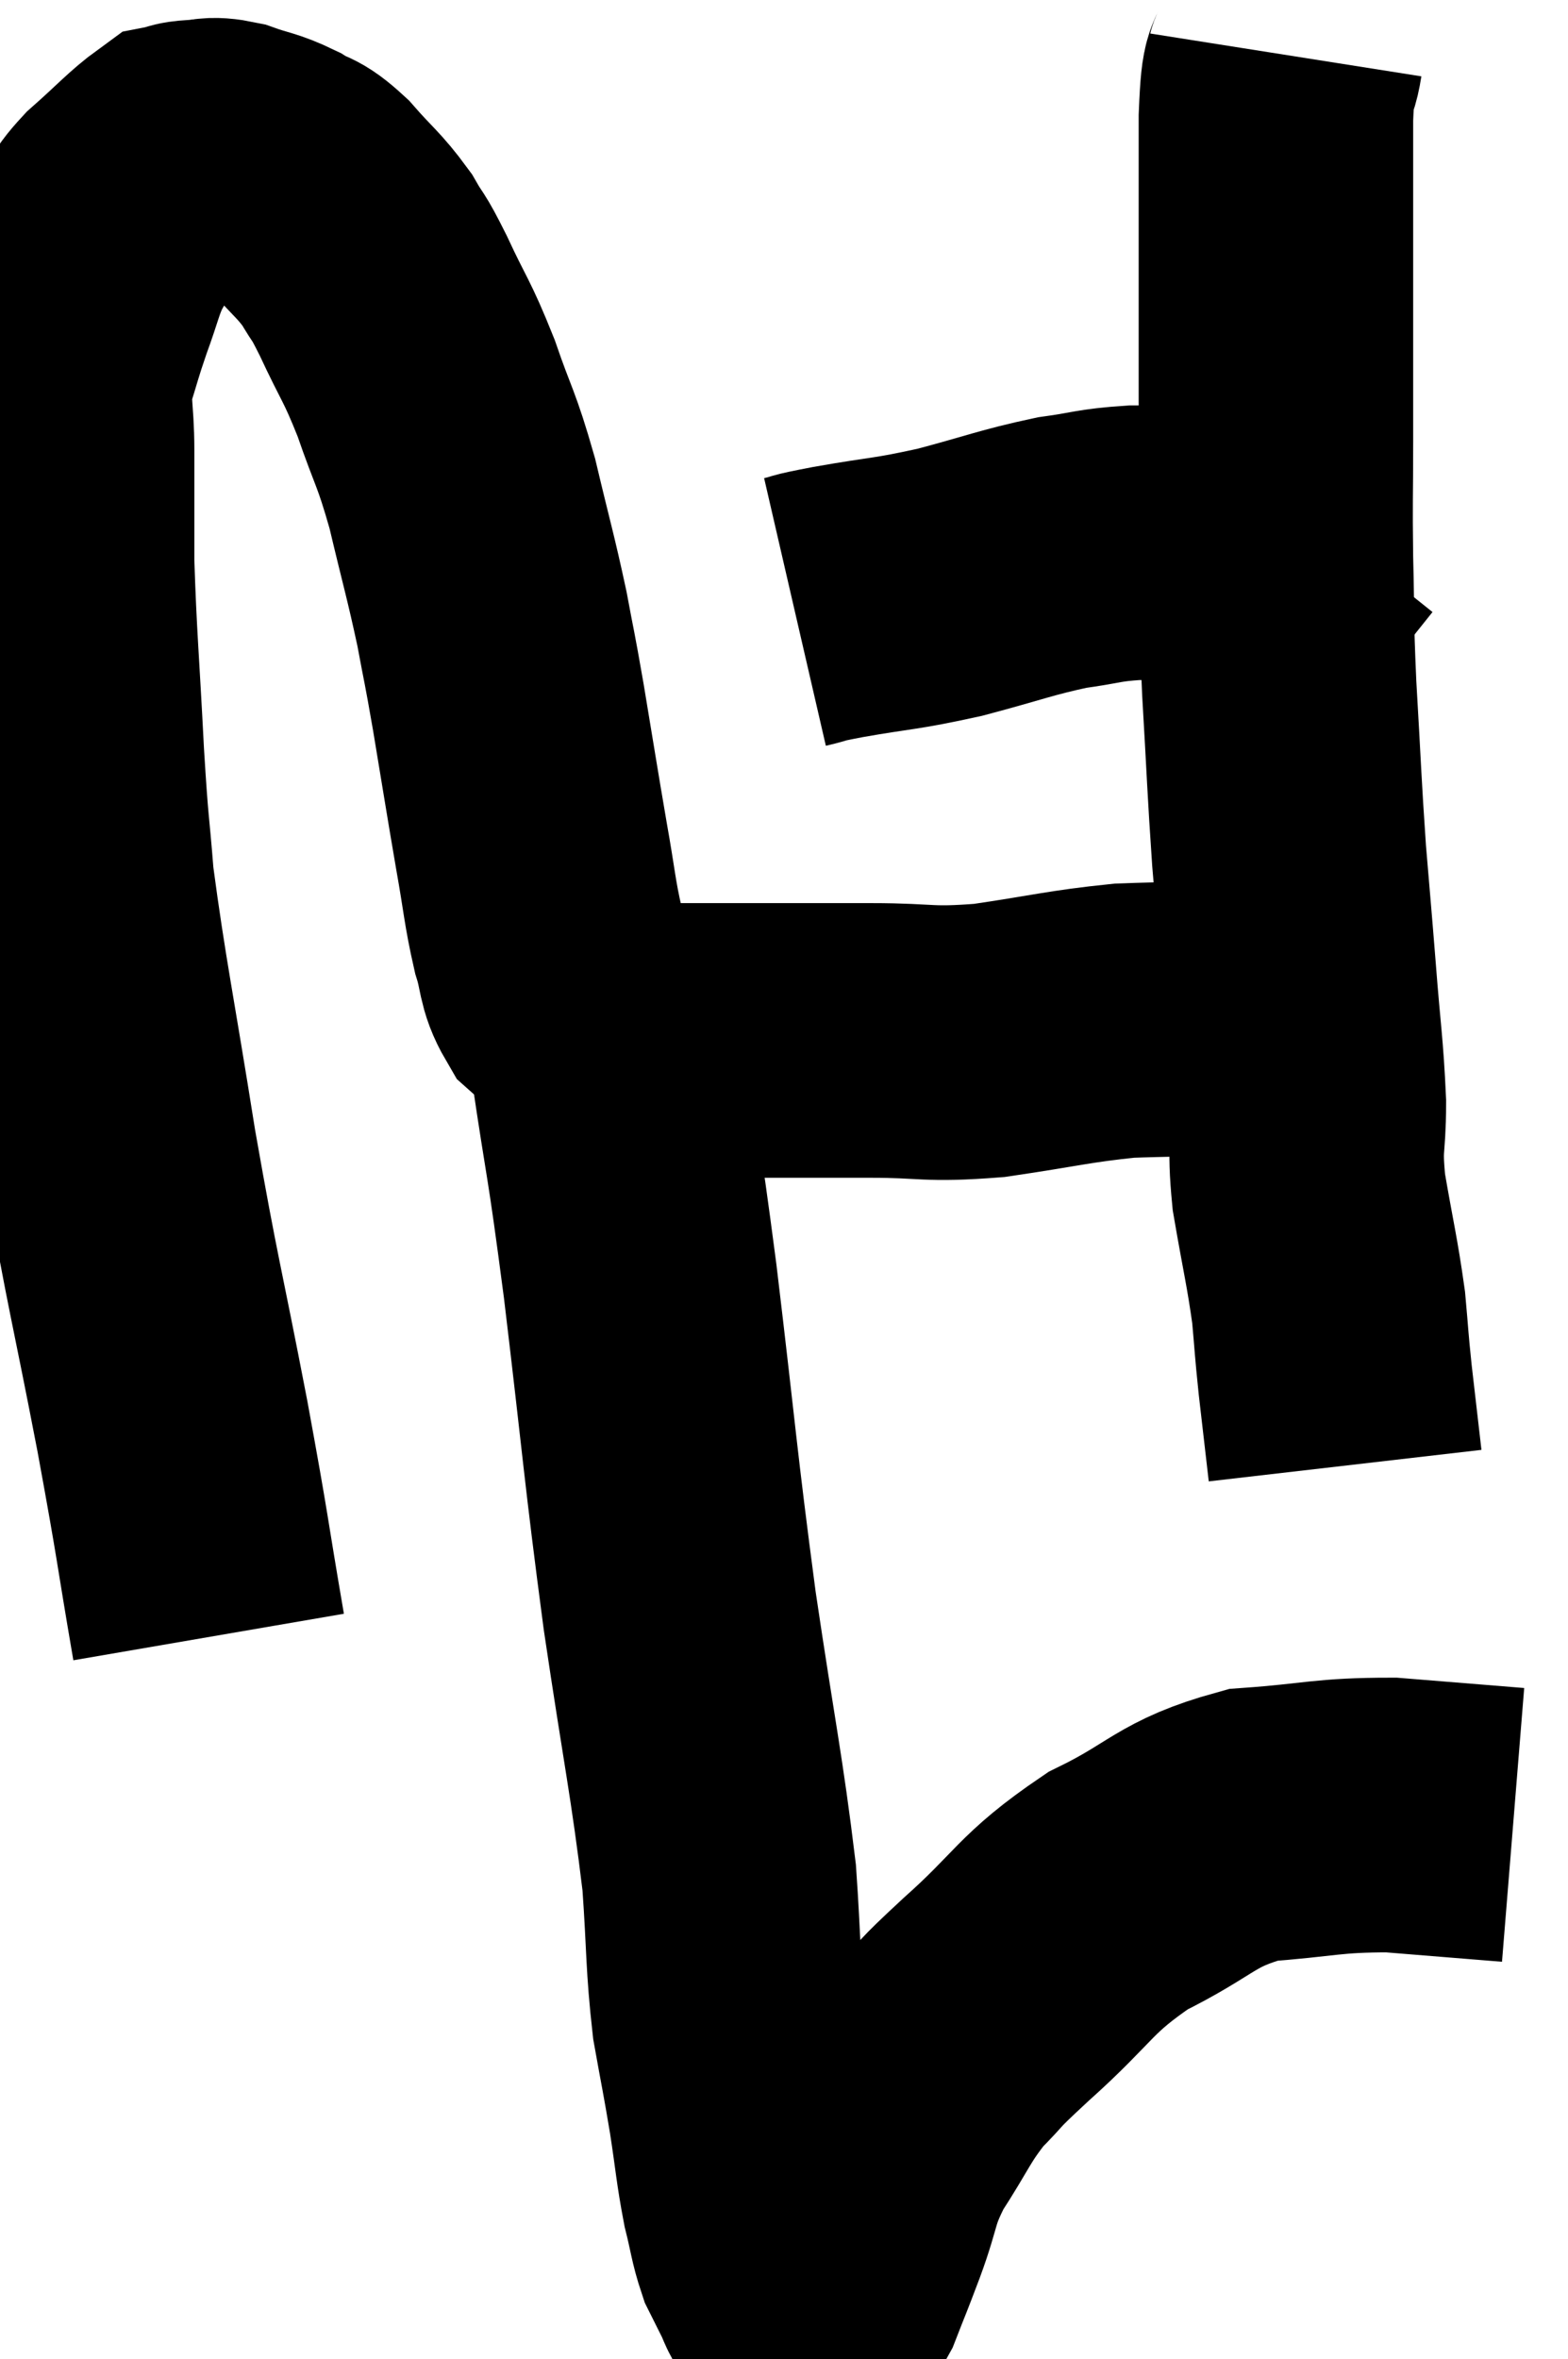 <svg xmlns="http://www.w3.org/2000/svg" viewBox="7.12 5.6 28.56 42.947" width="28.56" height="42.947"><path d="M 10.92 35.4 C 10.59 33.48, 10.665 33.765, 10.26 31.56 C 9.78 29.07, 9.735 29.055, 9.3 26.58 C 8.91 24.12, 8.76 23.46, 8.52 21.66 C 8.43 20.52, 8.43 20.835, 8.34 19.38 C 8.25 17.61, 8.205 17.235, 8.16 15.84 C 8.16 14.82, 8.16 14.67, 8.16 13.8 C 8.16 13.08, 8.07 13.005, 8.16 12.36 C 8.34 11.79, 8.325 11.79, 8.52 11.22 C 8.73 10.65, 8.73 10.53, 8.94 10.08 C 9.15 9.75, 9 9.81, 9.36 9.42 C 9.87 8.97, 10.05 8.76, 10.38 8.52 C 10.53 8.49, 10.455 8.475, 10.68 8.46 C 10.98 8.46, 10.92 8.385, 11.28 8.46 C 11.7 8.61, 11.745 8.58, 12.12 8.76 C 12.45 8.97, 12.405 8.835, 12.78 9.18 C 13.2 9.66, 13.29 9.69, 13.62 10.14 C 13.86 10.56, 13.785 10.35, 14.1 10.98 C 14.49 11.82, 14.52 11.76, 14.88 12.66 C 15.21 13.62, 15.24 13.53, 15.54 14.58 C 15.81 15.72, 15.87 15.885, 16.08 16.86 C 16.23 17.67, 16.2 17.445, 16.38 18.48 C 16.59 19.74, 16.62 19.95, 16.8 21 C 16.95 21.84, 16.95 22.02, 17.1 22.68 C 17.25 23.16, 17.19 23.28, 17.4 23.64 C 17.67 23.88, 17.64 23.895, 17.94 24.12 C 18.27 24.33, 18.135 24.435, 18.6 24.54 C 19.2 24.54, 19.065 24.54, 19.8 24.54 C 20.67 24.54, 20.745 24.54, 21.54 24.54 C 22.26 24.54, 22.08 24.54, 22.98 24.54 C 24.06 24.54, 23.985 24.63, 25.14 24.54 C 26.37 24.36, 26.58 24.285, 27.6 24.18 C 28.41 24.15, 28.575 24.165, 29.22 24.12 C 29.7 24.06, 29.565 24.12, 30.18 24 C 30.93 23.82, 31.185 23.745, 31.68 23.64 C 31.92 23.61, 32.04 23.595, 32.16 23.58 C 32.16 23.58, 32.16 23.58, 32.16 23.58 L 32.16 23.58" fill="none" stroke="black" stroke-width="5"></path><path d="M 21.6 16.74 C 21.99 16.65, 21.675 16.695, 22.38 16.56 C 23.4 16.38, 23.4 16.425, 24.42 16.2 C 25.44 15.93, 25.62 15.84, 26.46 15.66 C 27.12 15.57, 27.105 15.525, 27.78 15.48 C 28.47 15.48, 28.575 15.48, 29.16 15.48 C 29.64 15.48, 29.73 15.48, 30.12 15.48 C 30.42 15.48, 30.54 15.48, 30.72 15.48 C 30.78 15.48, 30.765 15.48, 30.84 15.48 C 30.93 15.48, 30.915 15.555, 31.02 15.48 L 31.26 15.18" fill="none" stroke="black" stroke-width="5"></path><path d="M 30.54 6.6 C 30.45 7.17, 30.405 6.63, 30.36 7.74 C 30.36 9.39, 30.36 9.57, 30.36 11.04 C 30.36 12.33, 30.36 12.435, 30.36 13.62 C 30.36 14.7, 30.345 14.655, 30.36 15.78 C 30.39 16.95, 30.36 16.77, 30.42 18.12 C 30.51 19.65, 30.51 19.875, 30.6 21.18 C 30.69 22.26, 30.69 22.215, 30.78 23.34 C 30.87 24.51, 30.915 24.69, 30.96 25.68 C 30.96 26.49, 30.87 26.37, 30.96 27.3 C 31.14 28.35, 31.2 28.545, 31.32 29.4 C 31.38 30.06, 31.365 30, 31.44 30.72 C 31.53 31.5, 31.575 31.89, 31.62 32.28 C 31.62 32.28, 31.62 32.28, 31.62 32.28 L 31.62 32.28" fill="none" stroke="black" stroke-width="5"></path><path d="M 18.18 24.84 C 18.48 26.88, 18.45 26.4, 18.78 28.92 C 19.14 31.92, 19.14 32.205, 19.5 34.92 C 19.86 37.35, 19.995 37.92, 20.22 39.78 C 20.31 41.07, 20.28 41.295, 20.4 42.36 C 20.55 43.2, 20.565 43.23, 20.7 44.04 C 20.82 44.82, 20.82 44.97, 20.94 45.6 C 21.06 46.08, 21.06 46.2, 21.18 46.56 C 21.3 46.8, 21.315 46.83, 21.42 47.04 C 21.51 47.22, 21.51 47.28, 21.6 47.4 C 21.69 47.46, 21.705 47.49, 21.78 47.52 C 21.84 47.52, 21.795 47.58, 21.9 47.52 C 22.05 47.4, 22.02 47.61, 22.2 47.28 C 22.41 46.74, 22.365 46.875, 22.62 46.2 C 22.92 45.39, 22.815 45.375, 23.22 44.58 C 23.73 43.8, 23.73 43.665, 24.24 43.02 C 24.75 42.51, 24.45 42.75, 25.26 42 C 26.37 41.01, 26.31 40.815, 27.48 40.02 C 28.71 39.42, 28.695 39.165, 29.94 38.82 C 31.2 38.73, 31.275 38.64, 32.46 38.64 C 33.57 38.73, 34.125 38.775, 34.68 38.82 C 34.68 38.82, 34.68 38.82, 34.68 38.82 L 34.68 38.82" fill="none" stroke="black" stroke-width="5"></path></svg>